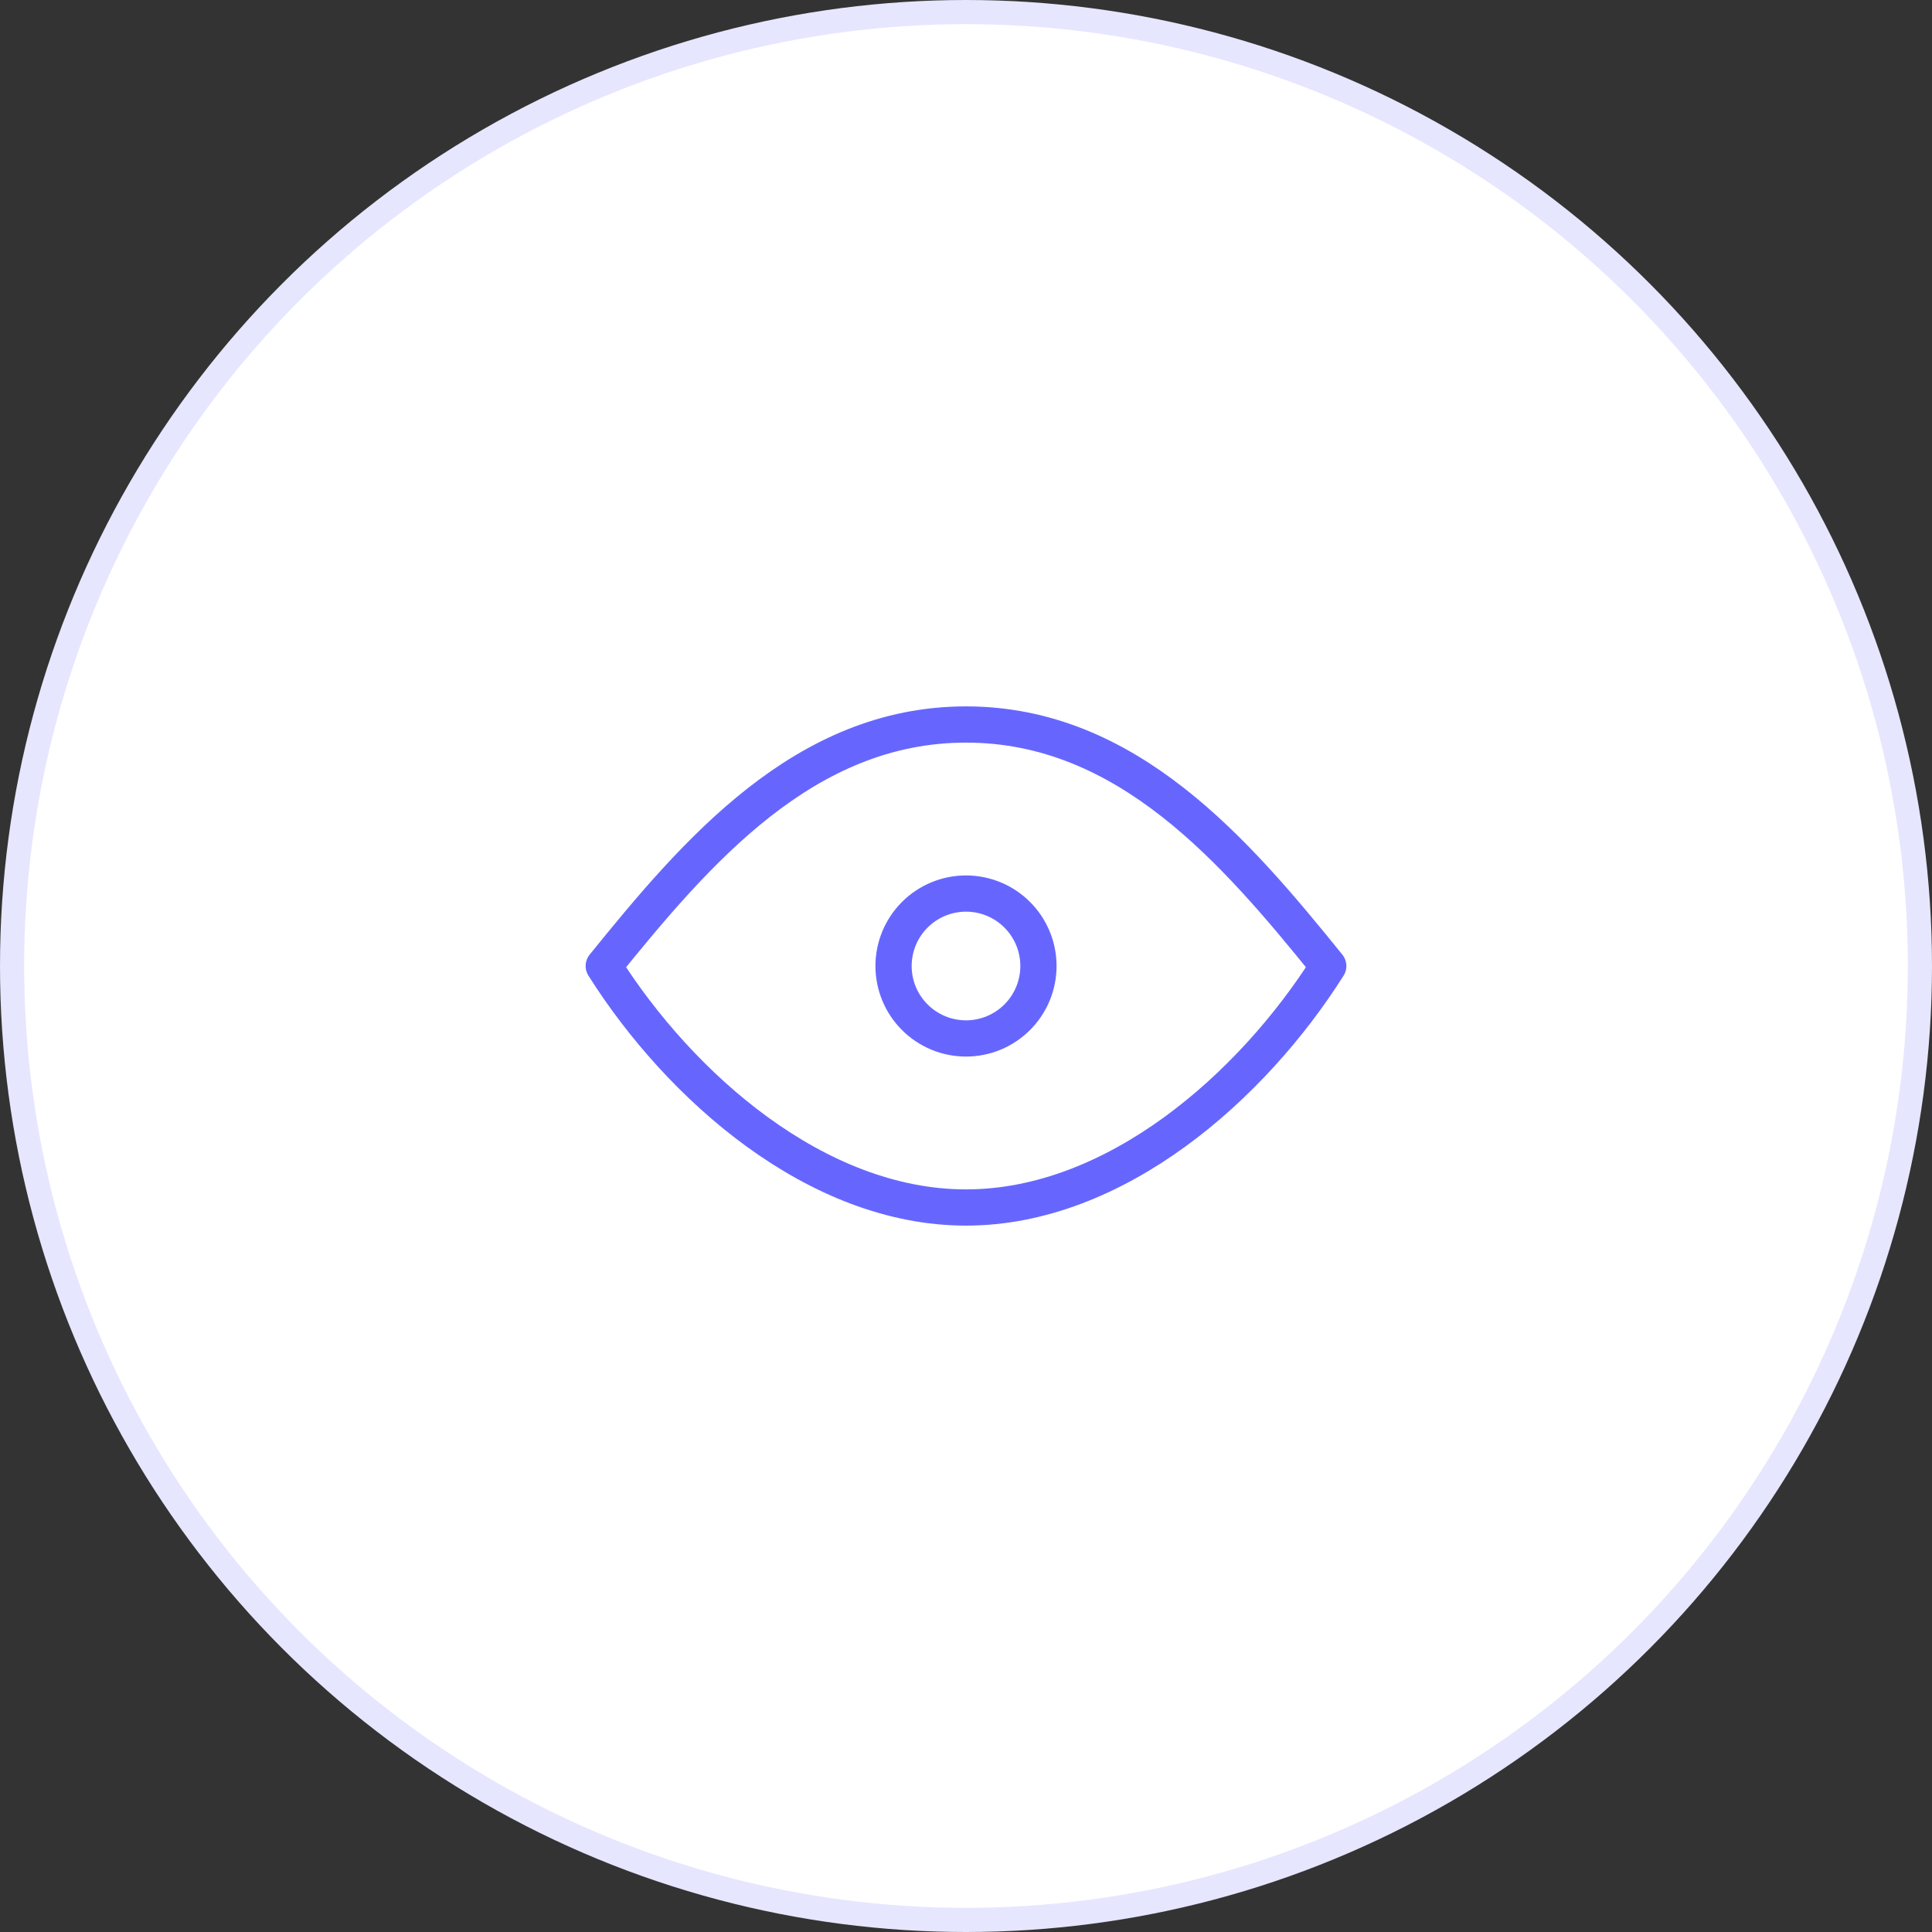 <svg width="80" height="80" viewBox="0 0 80 80" fill="none" xmlns="http://www.w3.org/2000/svg">
<rect x="0" y="0" width="80" height="80" fill="#333333" stroke="none"/>
<circle cx="40" cy="40" r="39.5" fill="white" stroke="#E6E6FF"/>
<path d="M40 43C40.796 43 41.559 42.684 42.121 42.121C42.684 41.559 43 40.796 43 40C43 39.204 42.684 38.441 42.121 37.879C41.559 37.316 40.796 37 40 37C39.204 37 38.441 37.316 37.879 37.879C37.316 38.441 37 39.204 37 40C37 40.796 37.316 41.559 37.879 42.121C38.441 42.684 39.204 43 40 43Z" stroke="#6666FF" stroke-width="1.5" stroke-linecap="round" stroke-linejoin="round"/>
<path d="M55 40C51.852 44.985 46.197 50 40 50C33.803 50 28.148 44.985 25 40C28.832 35.263 33.32 30 40 30C46.68 30 51.168 35.263 55 40Z" stroke="#6666FF" stroke-width="1.5" stroke-linecap="round" stroke-linejoin="round"/>
</svg>

